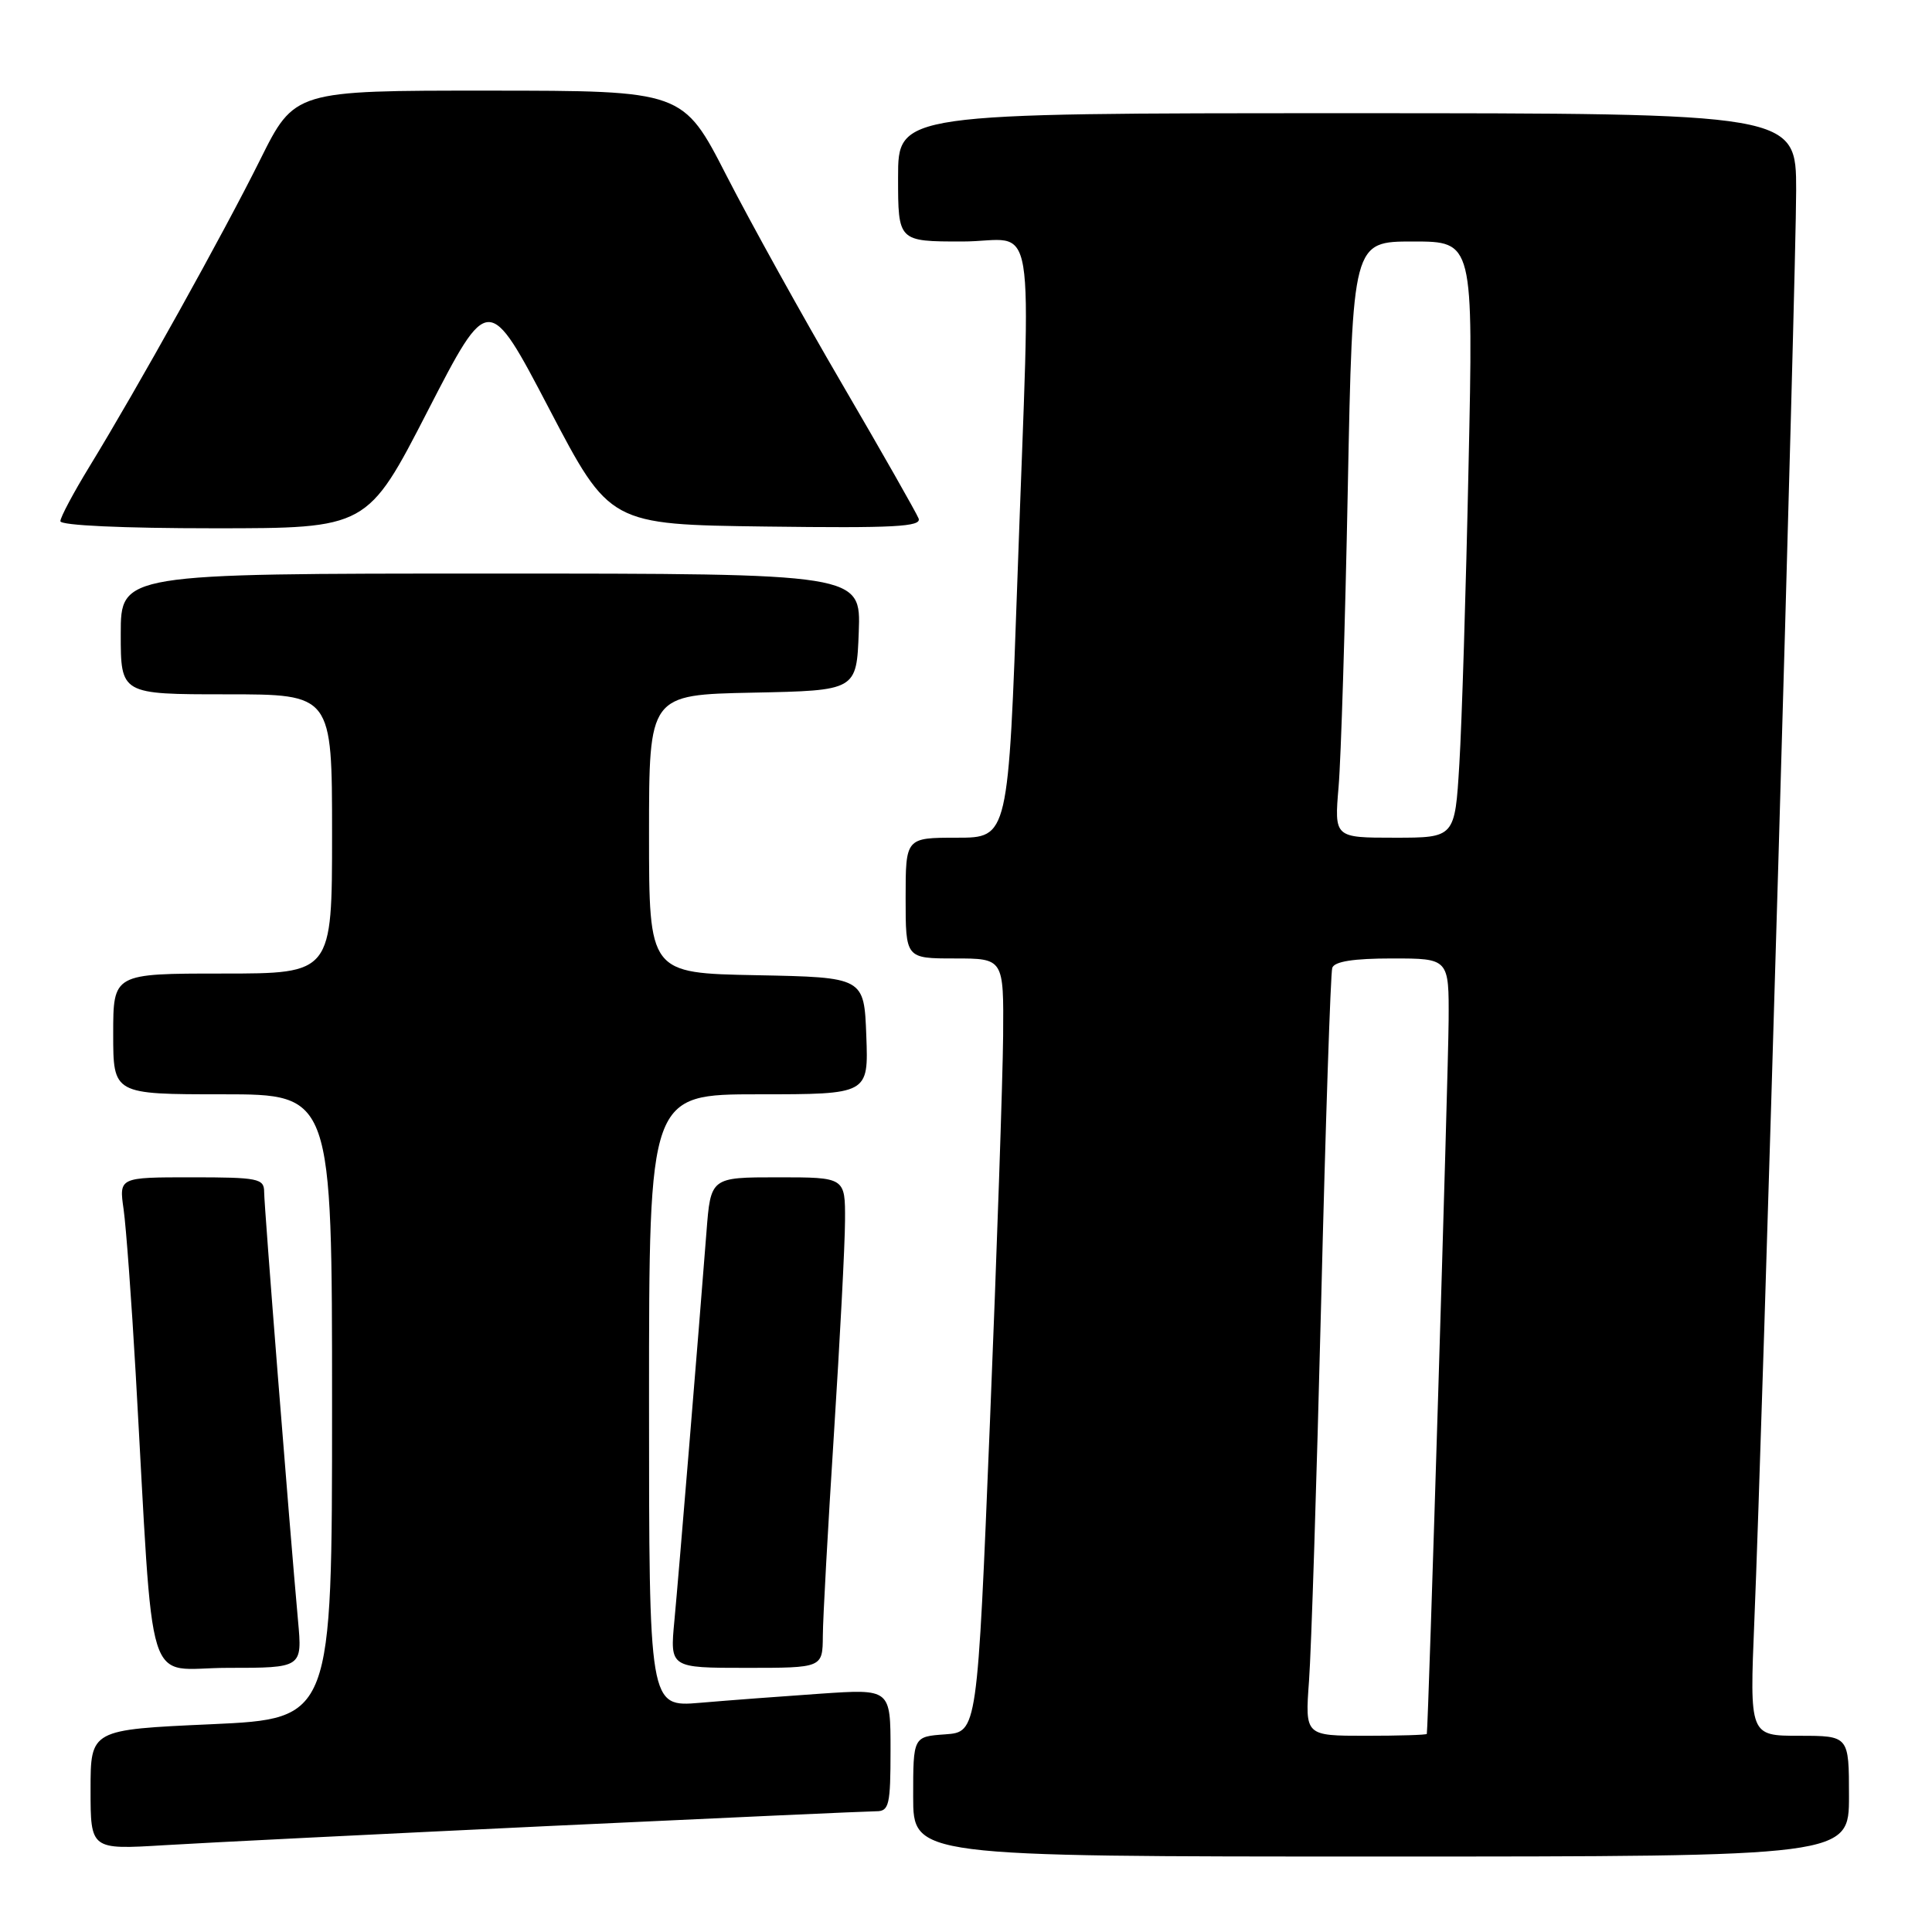<?xml version="1.0" encoding="UTF-8" standalone="no"?>
<!DOCTYPE svg PUBLIC "-//W3C//DTD SVG 1.1//EN" "http://www.w3.org/Graphics/SVG/1.1/DTD/svg11.dtd" >
<svg xmlns="http://www.w3.org/2000/svg" xmlns:xlink="http://www.w3.org/1999/xlink" version="1.1" viewBox="0 0 256 256">
 <g >
 <path fill="currentColor"
d=" M 245.00 238.00 C 245.00 230.00 245.00 230.00 238.41 230.00 C 231.83 230.00 231.83 230.00 232.46 214.75 C 233.53 189.36 238.00 36.23 238.00 25.25 C 238.00 15.00 238.00 15.00 178.50 15.00 C 119.00 15.00 119.00 15.00 119.00 23.50 C 119.00 32.00 119.00 32.00 127.50 32.00 C 137.54 32.00 136.58 26.21 134.83 76.25 C 133.61 111.00 133.61 111.00 126.80 111.00 C 120.00 111.00 120.00 111.00 120.00 119.00 C 120.00 127.00 120.00 127.00 126.50 127.00 C 133.00 127.00 133.00 127.00 132.92 137.25 C 132.87 142.89 132.09 165.95 131.17 188.50 C 129.50 229.50 129.50 229.50 125.25 229.81 C 121.00 230.11 121.00 230.11 121.00 238.06 C 121.00 246.00 121.00 246.00 183.00 246.00 C 245.00 246.00 245.00 246.00 245.00 238.00 Z  M 72.87 241.95 C 95.63 240.88 115.09 240.00 116.12 240.00 C 117.81 240.00 118.00 239.16 118.00 231.89 C 118.00 223.79 118.00 223.79 108.75 224.42 C 103.66 224.77 96.46 225.31 92.75 225.63 C 86.00 226.20 86.00 226.20 86.00 185.60 C 86.00 145.00 86.00 145.00 100.54 145.00 C 115.08 145.00 115.08 145.00 114.79 137.25 C 114.50 129.50 114.50 129.50 100.25 129.22 C 86.00 128.95 86.00 128.95 86.00 110.50 C 86.00 92.06 86.00 92.06 99.75 91.78 C 113.50 91.50 113.50 91.50 113.79 83.75 C 114.08 76.00 114.08 76.00 65.04 76.00 C 16.00 76.00 16.00 76.00 16.00 84.00 C 16.00 92.00 16.00 92.00 30.00 92.00 C 44.00 92.00 44.00 92.00 44.00 110.50 C 44.00 129.00 44.00 129.00 29.50 129.00 C 15.00 129.00 15.00 129.00 15.00 137.00 C 15.00 145.00 15.00 145.00 29.50 145.00 C 44.00 145.00 44.00 145.00 44.00 186.37 C 44.00 227.74 44.00 227.74 28.00 228.47 C 12.00 229.19 12.00 229.19 12.00 237.14 C 12.00 245.09 12.00 245.09 21.75 244.50 C 27.11 244.17 50.12 243.03 72.87 241.95 Z  M 39.49 214.75 C 38.34 202.05 35.00 159.79 35.00 157.93 C 35.00 156.16 34.21 156.00 25.39 156.00 C 15.77 156.00 15.77 156.00 16.38 160.25 C 16.71 162.59 17.43 172.38 17.98 182.00 C 20.46 225.62 19.01 221.00 30.17 221.00 C 40.06 221.00 40.06 221.00 39.49 214.75 Z  M 109.03 216.75 C 109.04 214.41 109.71 202.38 110.50 190.00 C 111.29 177.62 111.96 164.91 111.97 161.75 C 112.00 156.00 112.00 156.00 103.09 156.00 C 94.17 156.00 94.17 156.00 93.61 163.25 C 92.50 177.53 89.94 208.62 89.36 214.75 C 88.77 221.00 88.77 221.00 98.88 221.00 C 109.00 221.00 109.00 221.00 109.03 216.75 Z  M 56.70 54.40 C 64.73 38.81 64.73 38.81 72.76 54.15 C 80.79 69.50 80.79 69.50 101.51 69.77 C 118.47 69.99 122.14 69.80 121.72 68.70 C 121.43 67.97 116.89 59.97 111.61 50.93 C 106.33 41.90 99.43 29.44 96.26 23.26 C 90.50 12.02 90.50 12.02 64.77 12.01 C 39.03 12.00 39.03 12.00 34.46 21.19 C 29.59 30.98 18.22 51.41 11.86 61.81 C 9.74 65.28 8.00 68.54 8.00 69.06 C 8.00 69.62 16.28 70.00 28.34 70.00 C 48.68 70.00 48.68 70.00 56.70 54.40 Z  M 173.45 222.75 C 173.75 218.76 174.47 196.15 175.06 172.50 C 175.64 148.85 176.31 128.94 176.53 128.25 C 176.81 127.40 179.33 127.00 184.47 127.00 C 192.00 127.00 192.00 127.00 191.95 135.25 C 191.91 142.10 189.26 228.96 189.06 229.75 C 189.03 229.89 185.38 230.00 180.96 230.00 C 172.92 230.00 172.92 230.00 173.45 222.75 Z  M 177.37 104.25 C 177.69 100.54 178.24 82.76 178.59 64.75 C 179.23 32.00 179.23 32.00 187.23 32.00 C 195.23 32.00 195.23 32.00 194.59 61.75 C 194.25 78.11 193.70 95.89 193.37 101.25 C 192.78 111.00 192.78 111.00 184.79 111.00 C 176.80 111.00 176.80 111.00 177.37 104.25 Z "/>
</g>
</svg>